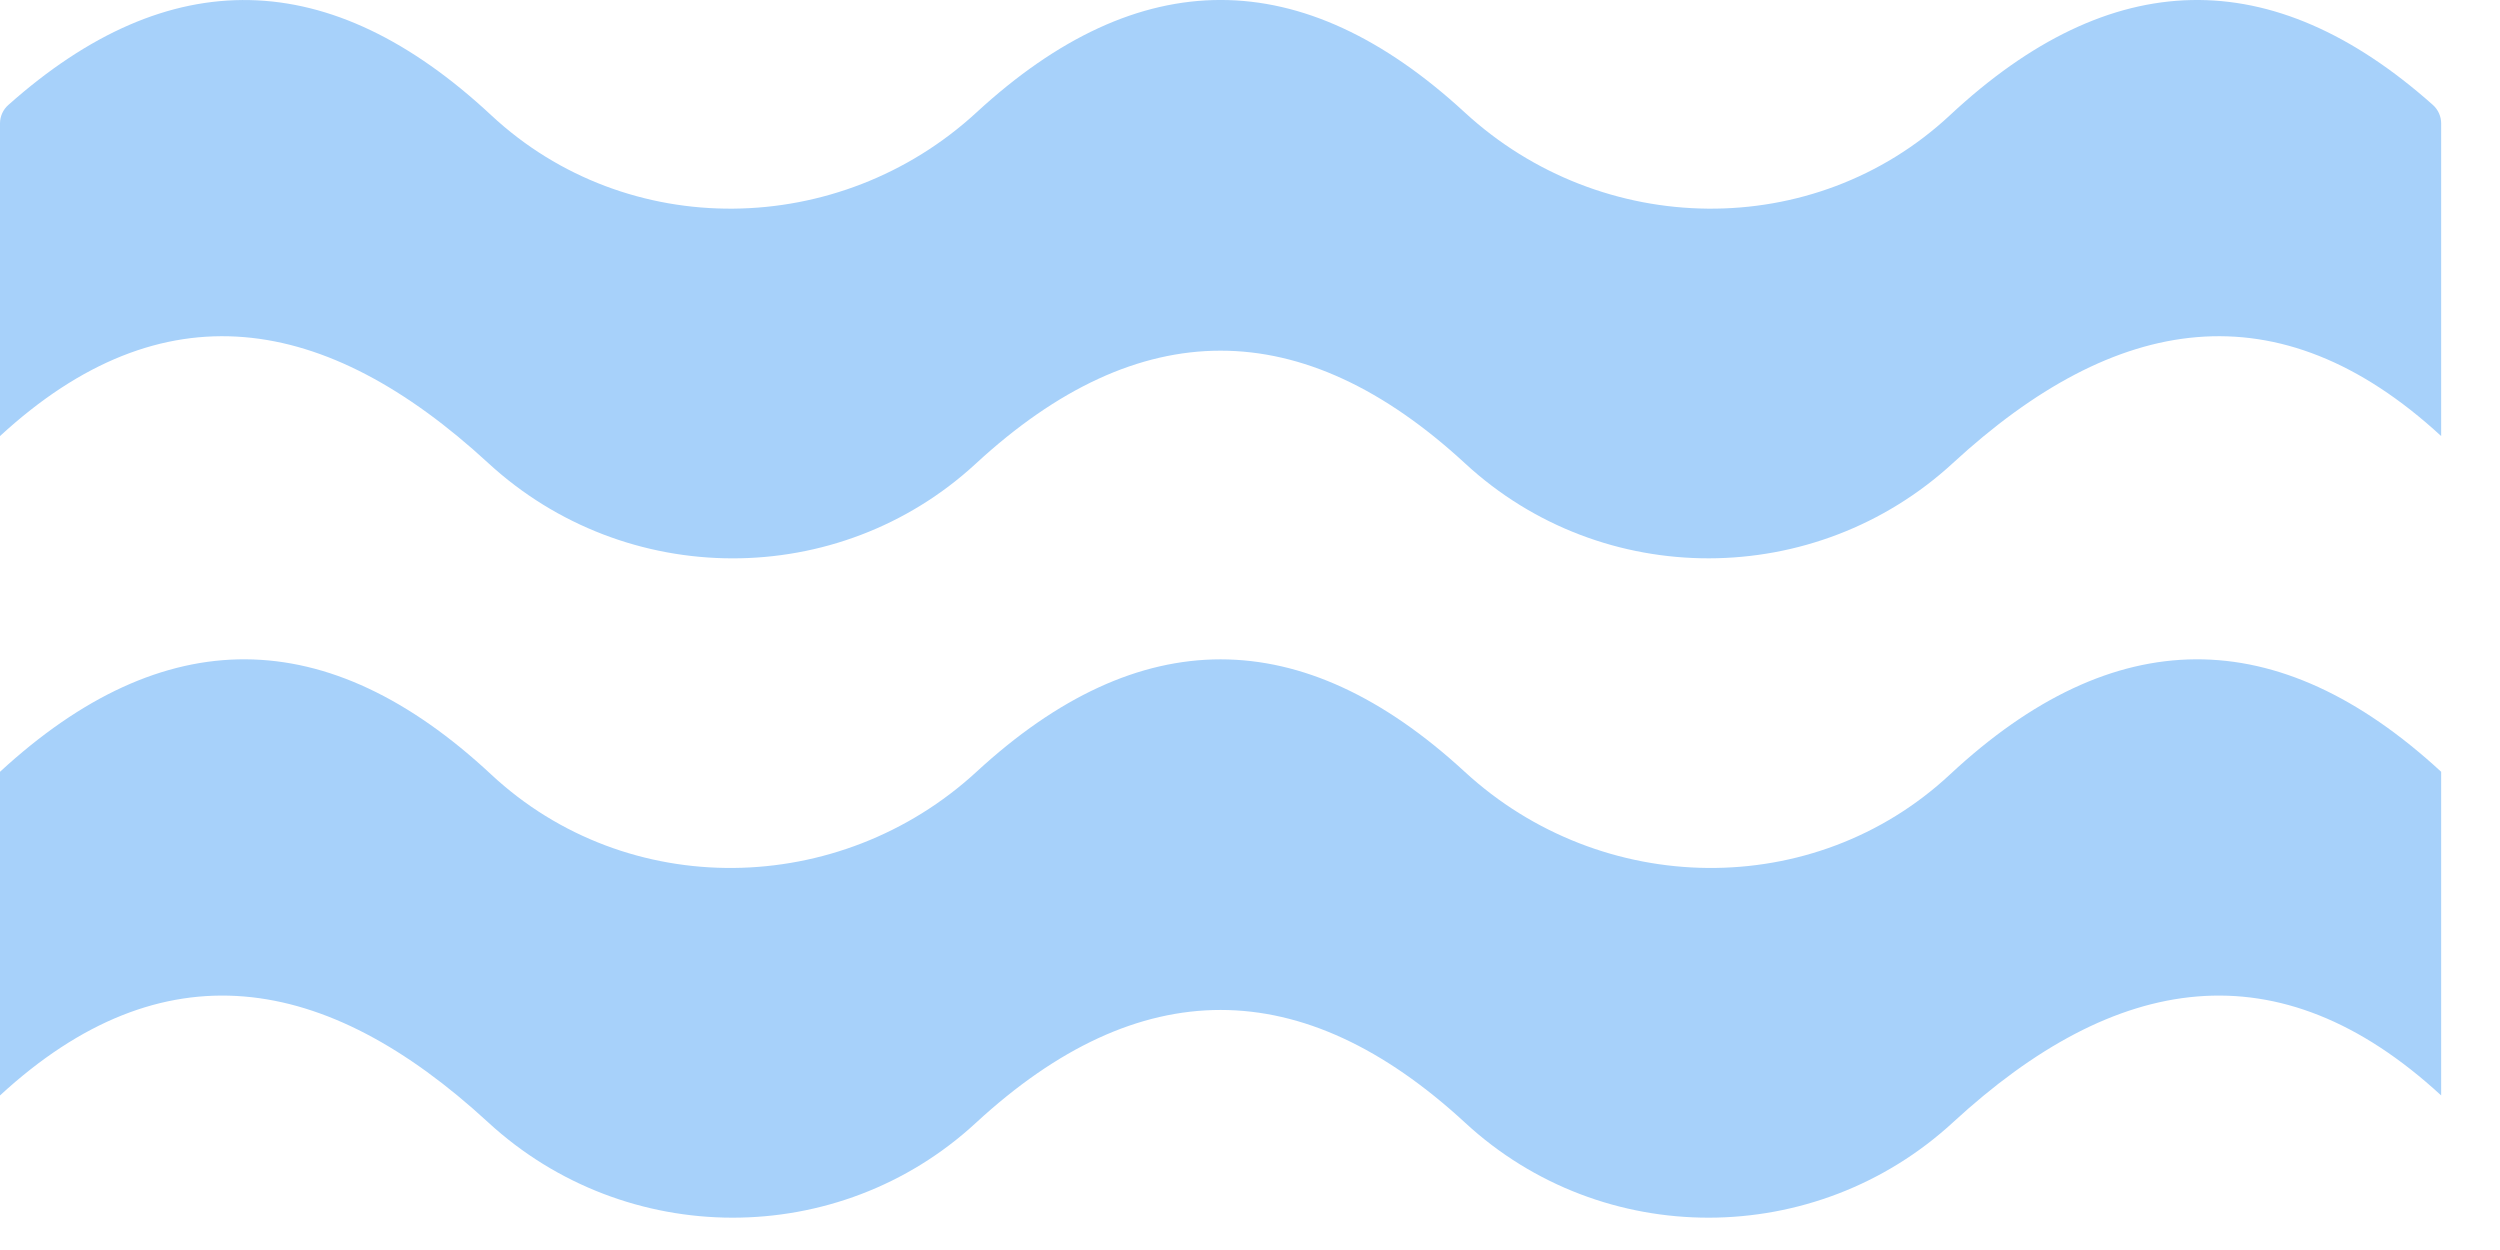 <svg width="28" height="14" viewBox="0 0 28 14" fill="none" xmlns="http://www.w3.org/2000/svg">
<path d="M0.094 1.175C1.896 -0.429 3.699 -0.39 5.501 1.29C7.025 2.711 9.404 2.671 10.937 1.259C12.759 -0.42 14.582 -0.42 16.405 1.259C17.937 2.671 20.316 2.711 21.84 1.29C23.642 -0.391 25.445 -0.429 27.248 1.175C27.307 1.227 27.341 1.304 27.341 1.382V4.884C25.518 3.205 23.696 3.507 21.873 5.186C20.333 6.604 17.949 6.612 16.411 5.192C14.584 3.506 12.757 3.506 10.93 5.192C9.391 6.613 7.008 6.604 5.468 5.186C3.645 3.507 1.823 3.205 0 4.884V1.382C0 1.304 0.034 1.227 0.094 1.175Z" fill="#A7D1FA"/>
<path d="M27.341 4.884C25.508 3.195 23.674 3.205 21.84 4.915C20.316 6.336 17.937 6.296 16.405 4.884C14.582 3.205 12.759 3.205 10.937 4.884C9.404 6.296 7.025 6.336 5.501 4.915C3.668 3.205 1.834 3.195 0 4.884V8.811C1.834 7.122 3.668 7.132 5.501 8.842C7.025 10.263 9.404 10.223 10.937 8.811C12.759 7.132 14.582 7.132 16.405 8.811C17.937 10.223 20.316 10.263 21.84 8.842C23.674 7.132 25.508 7.122 27.341 8.811V4.884Z" fill="transparent"/>
<path d="M0 8.644C1.834 6.954 3.668 6.965 5.501 8.674C7.025 10.095 9.404 10.055 10.937 8.644C12.759 6.965 14.582 6.965 16.405 8.644C17.937 10.055 20.316 10.095 21.84 8.674C23.674 6.965 25.508 6.954 27.341 8.644V12.269C25.519 10.59 23.696 10.892 21.874 12.57C20.333 13.989 17.95 13.997 16.411 12.576C14.584 10.89 12.757 10.89 10.93 12.576C9.392 13.997 7.008 13.989 5.467 12.57C3.645 10.892 1.822 10.59 0 12.269V8.644Z" fill="#A7D1FA"/>
</svg>
